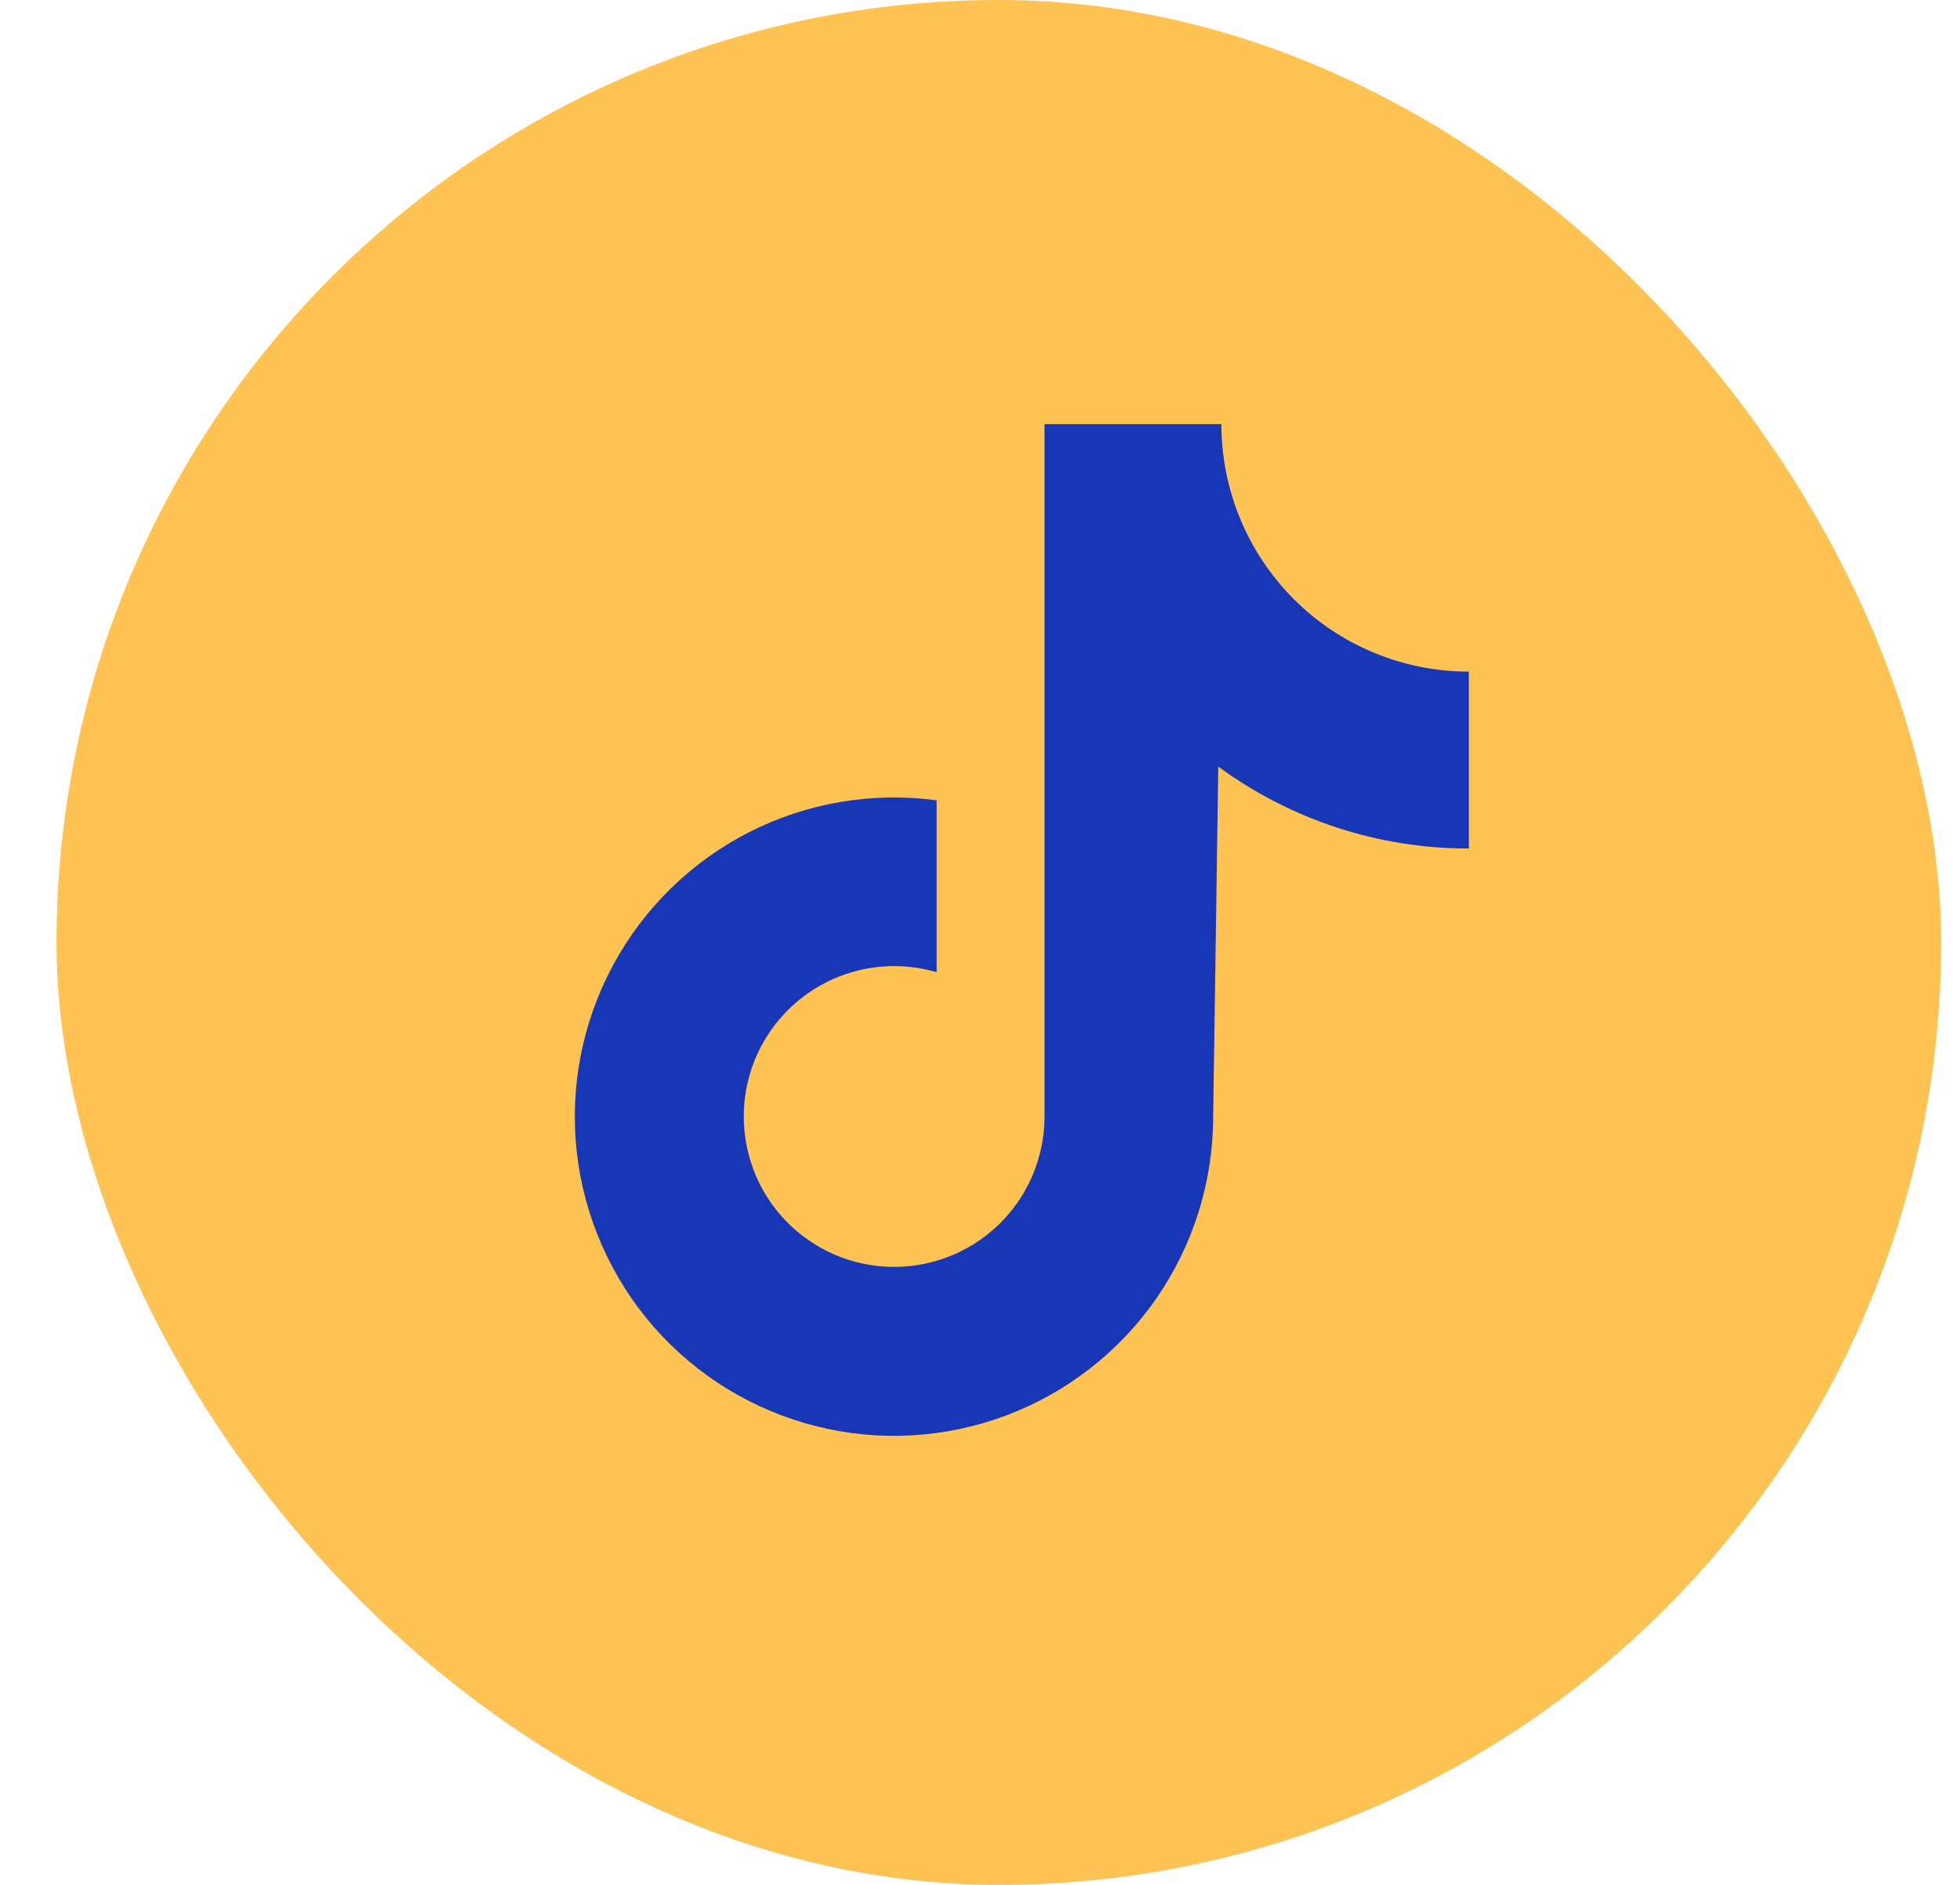 <svg width="26" height="25" viewBox="0 0 26 25" fill="none" xmlns="http://www.w3.org/2000/svg">
<g clip-path="url(#clip0_395_1408)">
<rect x="0.75" width="25" height="25" rx="12.5" fill="#FFC354"/>
<path d="M19.485 8.908C18.614 8.908 17.779 8.563 17.163 7.947C16.548 7.331 16.202 6.496 16.202 5.625H13.856V14.811C13.855 15.23 13.723 15.638 13.478 15.977C13.233 16.317 12.887 16.57 12.489 16.702C12.092 16.834 11.663 16.837 11.263 16.712C10.864 16.586 10.514 16.338 10.263 16.003C10.012 15.667 9.874 15.261 9.867 14.843C9.859 14.424 9.984 14.014 10.223 13.67C10.463 13.326 10.804 13.066 11.199 12.927C11.594 12.788 12.023 12.777 12.425 12.895V10.615C11.571 10.5 10.702 10.648 9.935 11.039C9.167 11.431 8.538 12.047 8.13 12.806C7.722 13.565 7.555 14.43 7.652 15.286C7.749 16.142 8.104 16.948 8.671 17.597C9.238 18.246 9.99 18.706 10.825 18.916C11.661 19.127 12.54 19.077 13.347 18.774C14.153 18.471 14.848 17.93 15.339 17.222C15.83 16.513 16.093 15.672 16.093 14.811L16.161 10.168C17.125 10.875 18.29 11.256 19.485 11.254L19.485 8.908Z" fill="#1737B6"/>
</g>
<defs>
<clipPath id="clip0_395_1408">
<rect width="25" height="25" fill="white" transform="translate(0.75)"/>
</clipPath>
</defs>
</svg>
